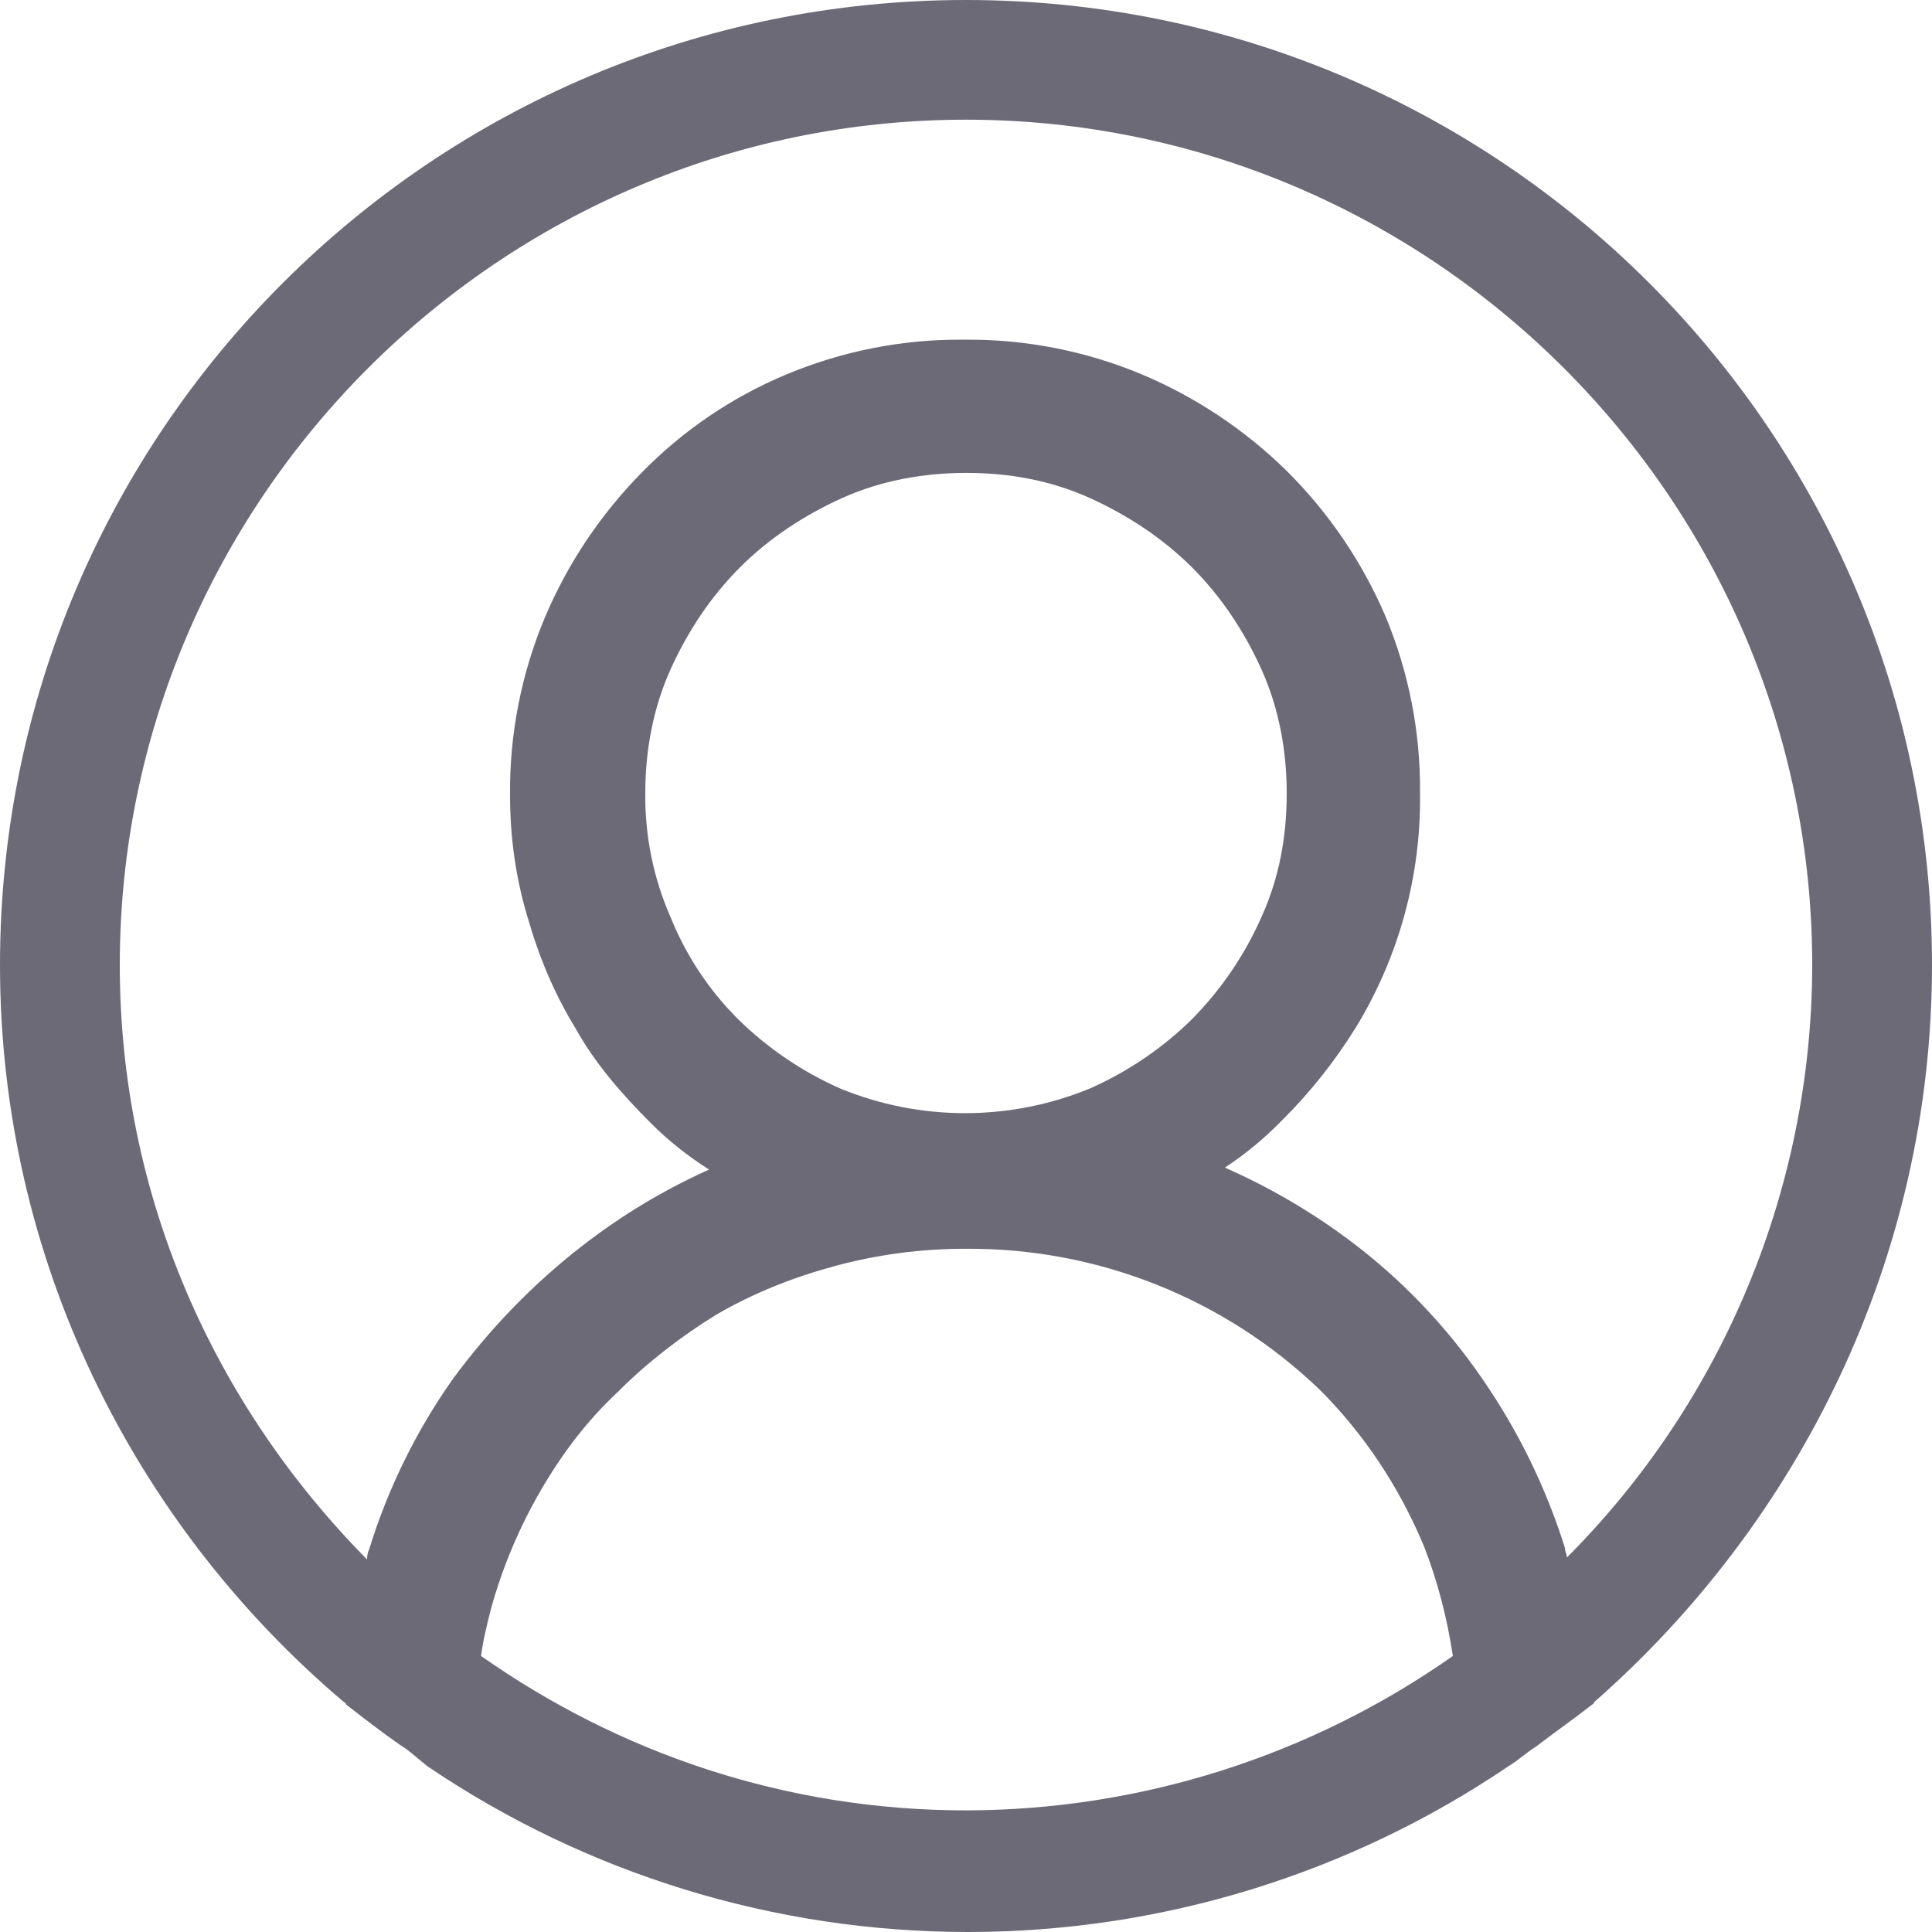 <svg width="22" height="22" viewBox="0 0 22 22" fill="none" xmlns="http://www.w3.org/2000/svg">
<path d="M22 10.989C22 4.923 17.072 0 11 0C4.928 0 0 4.923 0 10.989C0 14.33 1.518 17.341 3.894 19.363C3.916 19.385 3.938 19.385 3.938 19.407C4.136 19.561 4.334 19.715 4.554 19.869C4.664 19.935 4.752 20.021 4.862 20.109C6.68 21.342 8.826 22 11.022 22C13.218 22 15.364 21.342 17.182 20.109C17.292 20.043 17.38 19.957 17.49 19.889C17.688 19.737 17.908 19.583 18.106 19.429C18.128 19.407 18.15 19.407 18.15 19.385C20.482 17.34 22 14.33 22 10.989ZM11 20.615C8.932 20.615 7.04 19.955 5.478 18.857C5.5 18.681 5.544 18.506 5.588 18.33C5.719 17.853 5.911 17.395 6.16 16.968C6.402 16.549 6.688 16.175 7.04 15.845C7.37 15.515 7.766 15.209 8.162 14.967C8.58 14.725 9.02 14.549 9.504 14.417C9.992 14.285 10.495 14.219 11 14.22C12.5 14.21 13.944 14.785 15.026 15.823C15.532 16.329 15.928 16.924 16.214 17.604C16.368 18 16.478 18.418 16.544 18.857C14.92 19.998 12.985 20.612 11 20.615ZM7.634 10.44C7.44 9.997 7.343 9.517 7.348 9.032C7.348 8.55 7.436 8.066 7.634 7.626C7.832 7.186 8.096 6.791 8.426 6.461C8.756 6.131 9.152 5.869 9.592 5.67C10.032 5.473 10.516 5.385 11 5.385C11.506 5.385 11.968 5.473 12.408 5.67C12.848 5.869 13.244 6.133 13.574 6.461C13.904 6.791 14.168 7.187 14.366 7.626C14.564 8.066 14.652 8.55 14.652 9.032C14.652 9.538 14.564 10 14.366 10.439C14.175 10.873 13.906 11.268 13.574 11.605C13.236 11.937 12.841 12.205 12.408 12.396C11.499 12.769 10.479 12.769 9.57 12.396C9.137 12.205 8.742 11.937 8.404 11.605C8.071 11.273 7.809 10.876 7.634 10.439V10.44ZM17.842 17.736C17.842 17.692 17.82 17.67 17.82 17.626C17.604 16.938 17.285 16.286 16.874 15.693C16.463 15.095 15.958 14.568 15.378 14.132C14.935 13.799 14.455 13.519 13.948 13.296C14.179 13.144 14.393 12.967 14.586 12.77C14.914 12.446 15.202 12.084 15.444 11.692C15.931 10.891 16.183 9.969 16.17 9.032C16.177 8.339 16.042 7.651 15.774 7.011C15.509 6.395 15.128 5.835 14.652 5.362C14.176 4.895 13.617 4.522 13.002 4.263C12.361 3.995 11.672 3.861 10.978 3.868C10.283 3.861 9.595 3.996 8.954 4.264C8.334 4.523 7.773 4.904 7.304 5.385C6.837 5.86 6.463 6.419 6.204 7.033C5.936 7.673 5.801 8.361 5.808 9.054C5.808 9.538 5.874 10 6.006 10.439C6.138 10.901 6.314 11.319 6.556 11.714C6.776 12.11 7.084 12.462 7.414 12.792C7.612 12.99 7.832 13.164 8.074 13.318C7.565 13.547 7.085 13.835 6.644 14.176C6.072 14.616 5.566 15.143 5.148 15.715C4.733 16.306 4.414 16.958 4.202 17.648C4.18 17.692 4.18 17.736 4.18 17.758C2.442 15.999 1.364 13.626 1.364 10.989C1.364 5.692 5.698 1.363 11 1.363C16.302 1.363 20.636 5.692 20.636 10.989C20.633 13.519 19.629 15.945 17.842 17.736Z" fill="#2A283A" fill-opacity="0.69"/>
</svg>
